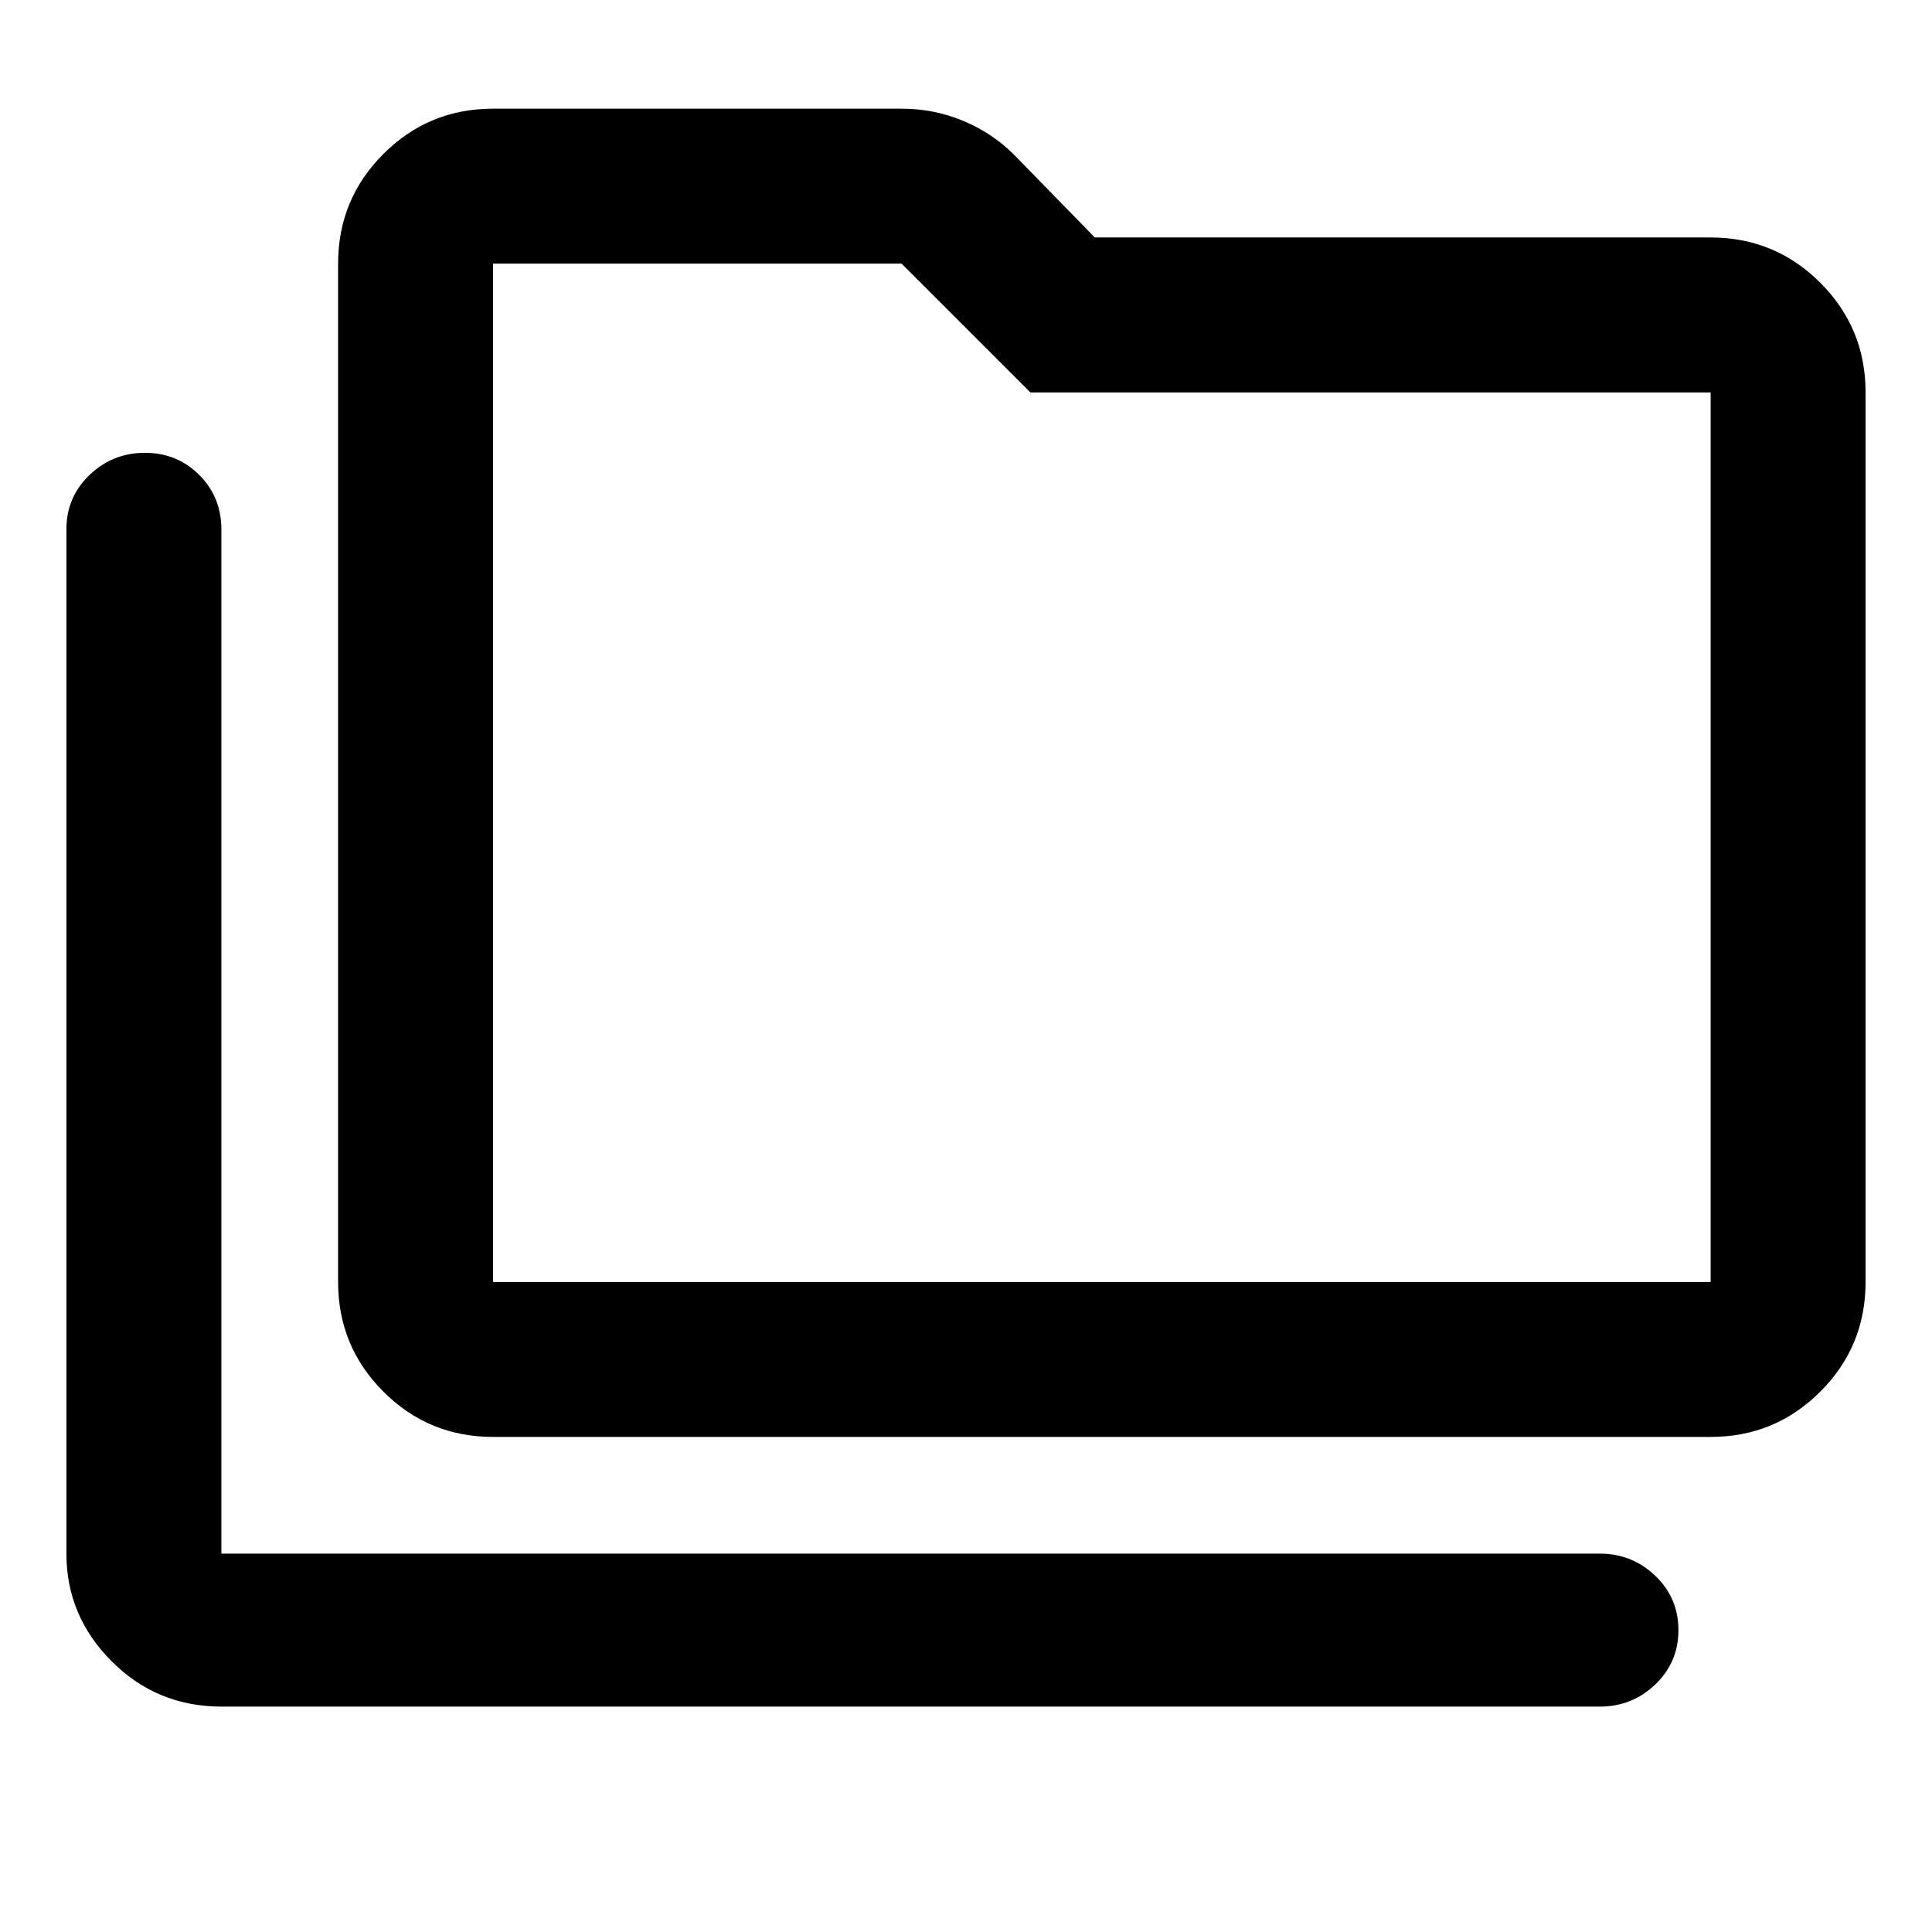 <svg xmlns="http://www.w3.org/2000/svg" height="48" width="48"><path d="M5.5 42.4q-1.6 0-2.725-1.125T1.65 38.6V13.15q0-.8.575-1.35t1.375-.55q.8 0 1.35.55t.55 1.35V38.6h34.25q.8 0 1.375.55t.575 1.35q0 .8-.575 1.35t-1.375.55Zm6.75-6.7q-1.6 0-2.725-1.125T8.4 31.85V6.55q0-1.6 1.125-2.725T12.25 2.7H22.4q.8 0 1.525.3.725.3 1.275.85l2 2.05h15.3q1.6 0 2.725 1.125T46.35 9.75v22.1q0 1.6-1.125 2.725T42.5 35.7Zm0-3.85H42.5V9.75H25.6l-3.2-3.2H12.25v25.3Zm0 0V6.55v25.3Z"/></svg>